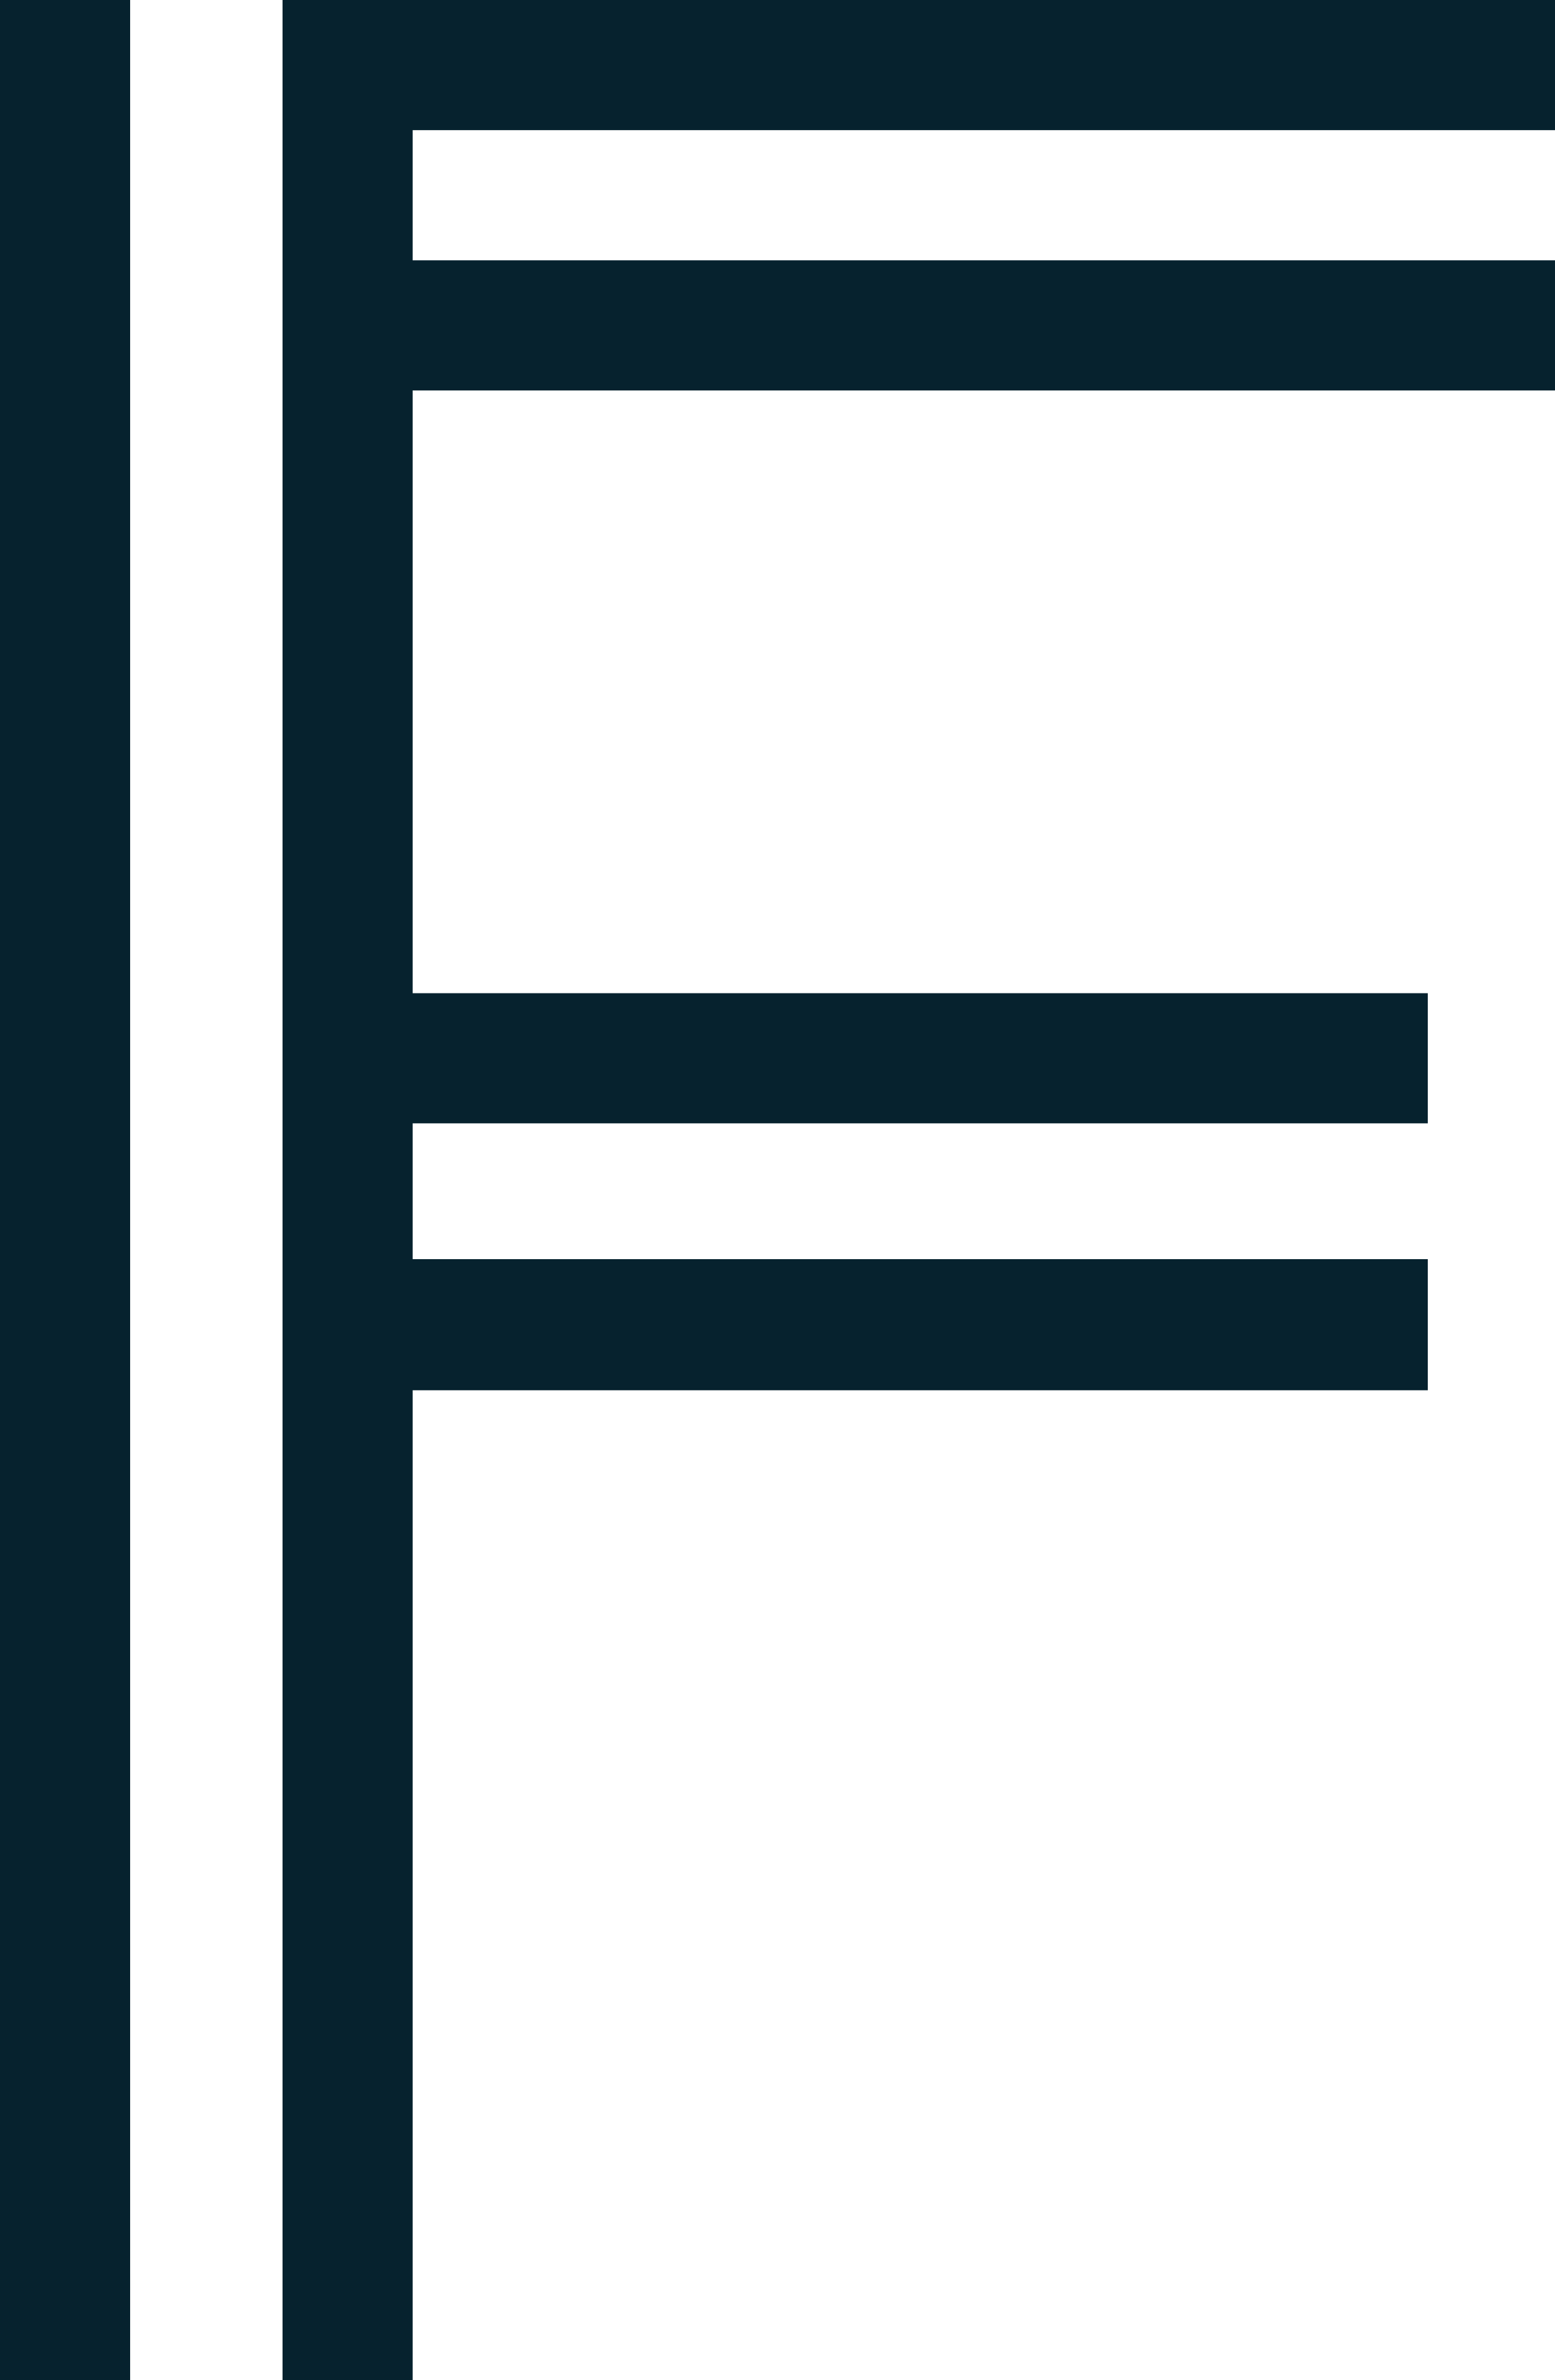 <svg xmlns="http://www.w3.org/2000/svg" viewBox="0 0 133.76 204.71"><defs><style>.cls-1{fill:#06222e;}</style></defs><title>Recurso 1</title><g id="Capa_2" data-name="Capa 2"><g id="Capa_1-2" data-name="Capa 1"><rect class="cls-1" width="11.23" height="204.71"/><polygon class="cls-1" points="133.76 11.23 133.76 0 24.29 0 24.29 204.72 35.52 204.72 35.52 119.57 122.85 119.57 122.85 108.34 35.52 108.34 35.52 96.65 122.85 96.65 122.85 85.42 35.52 85.42 35.52 33.61 133.76 33.61 133.76 22.38 35.52 22.38 35.52 11.23 133.76 11.23"/></g></g></svg>